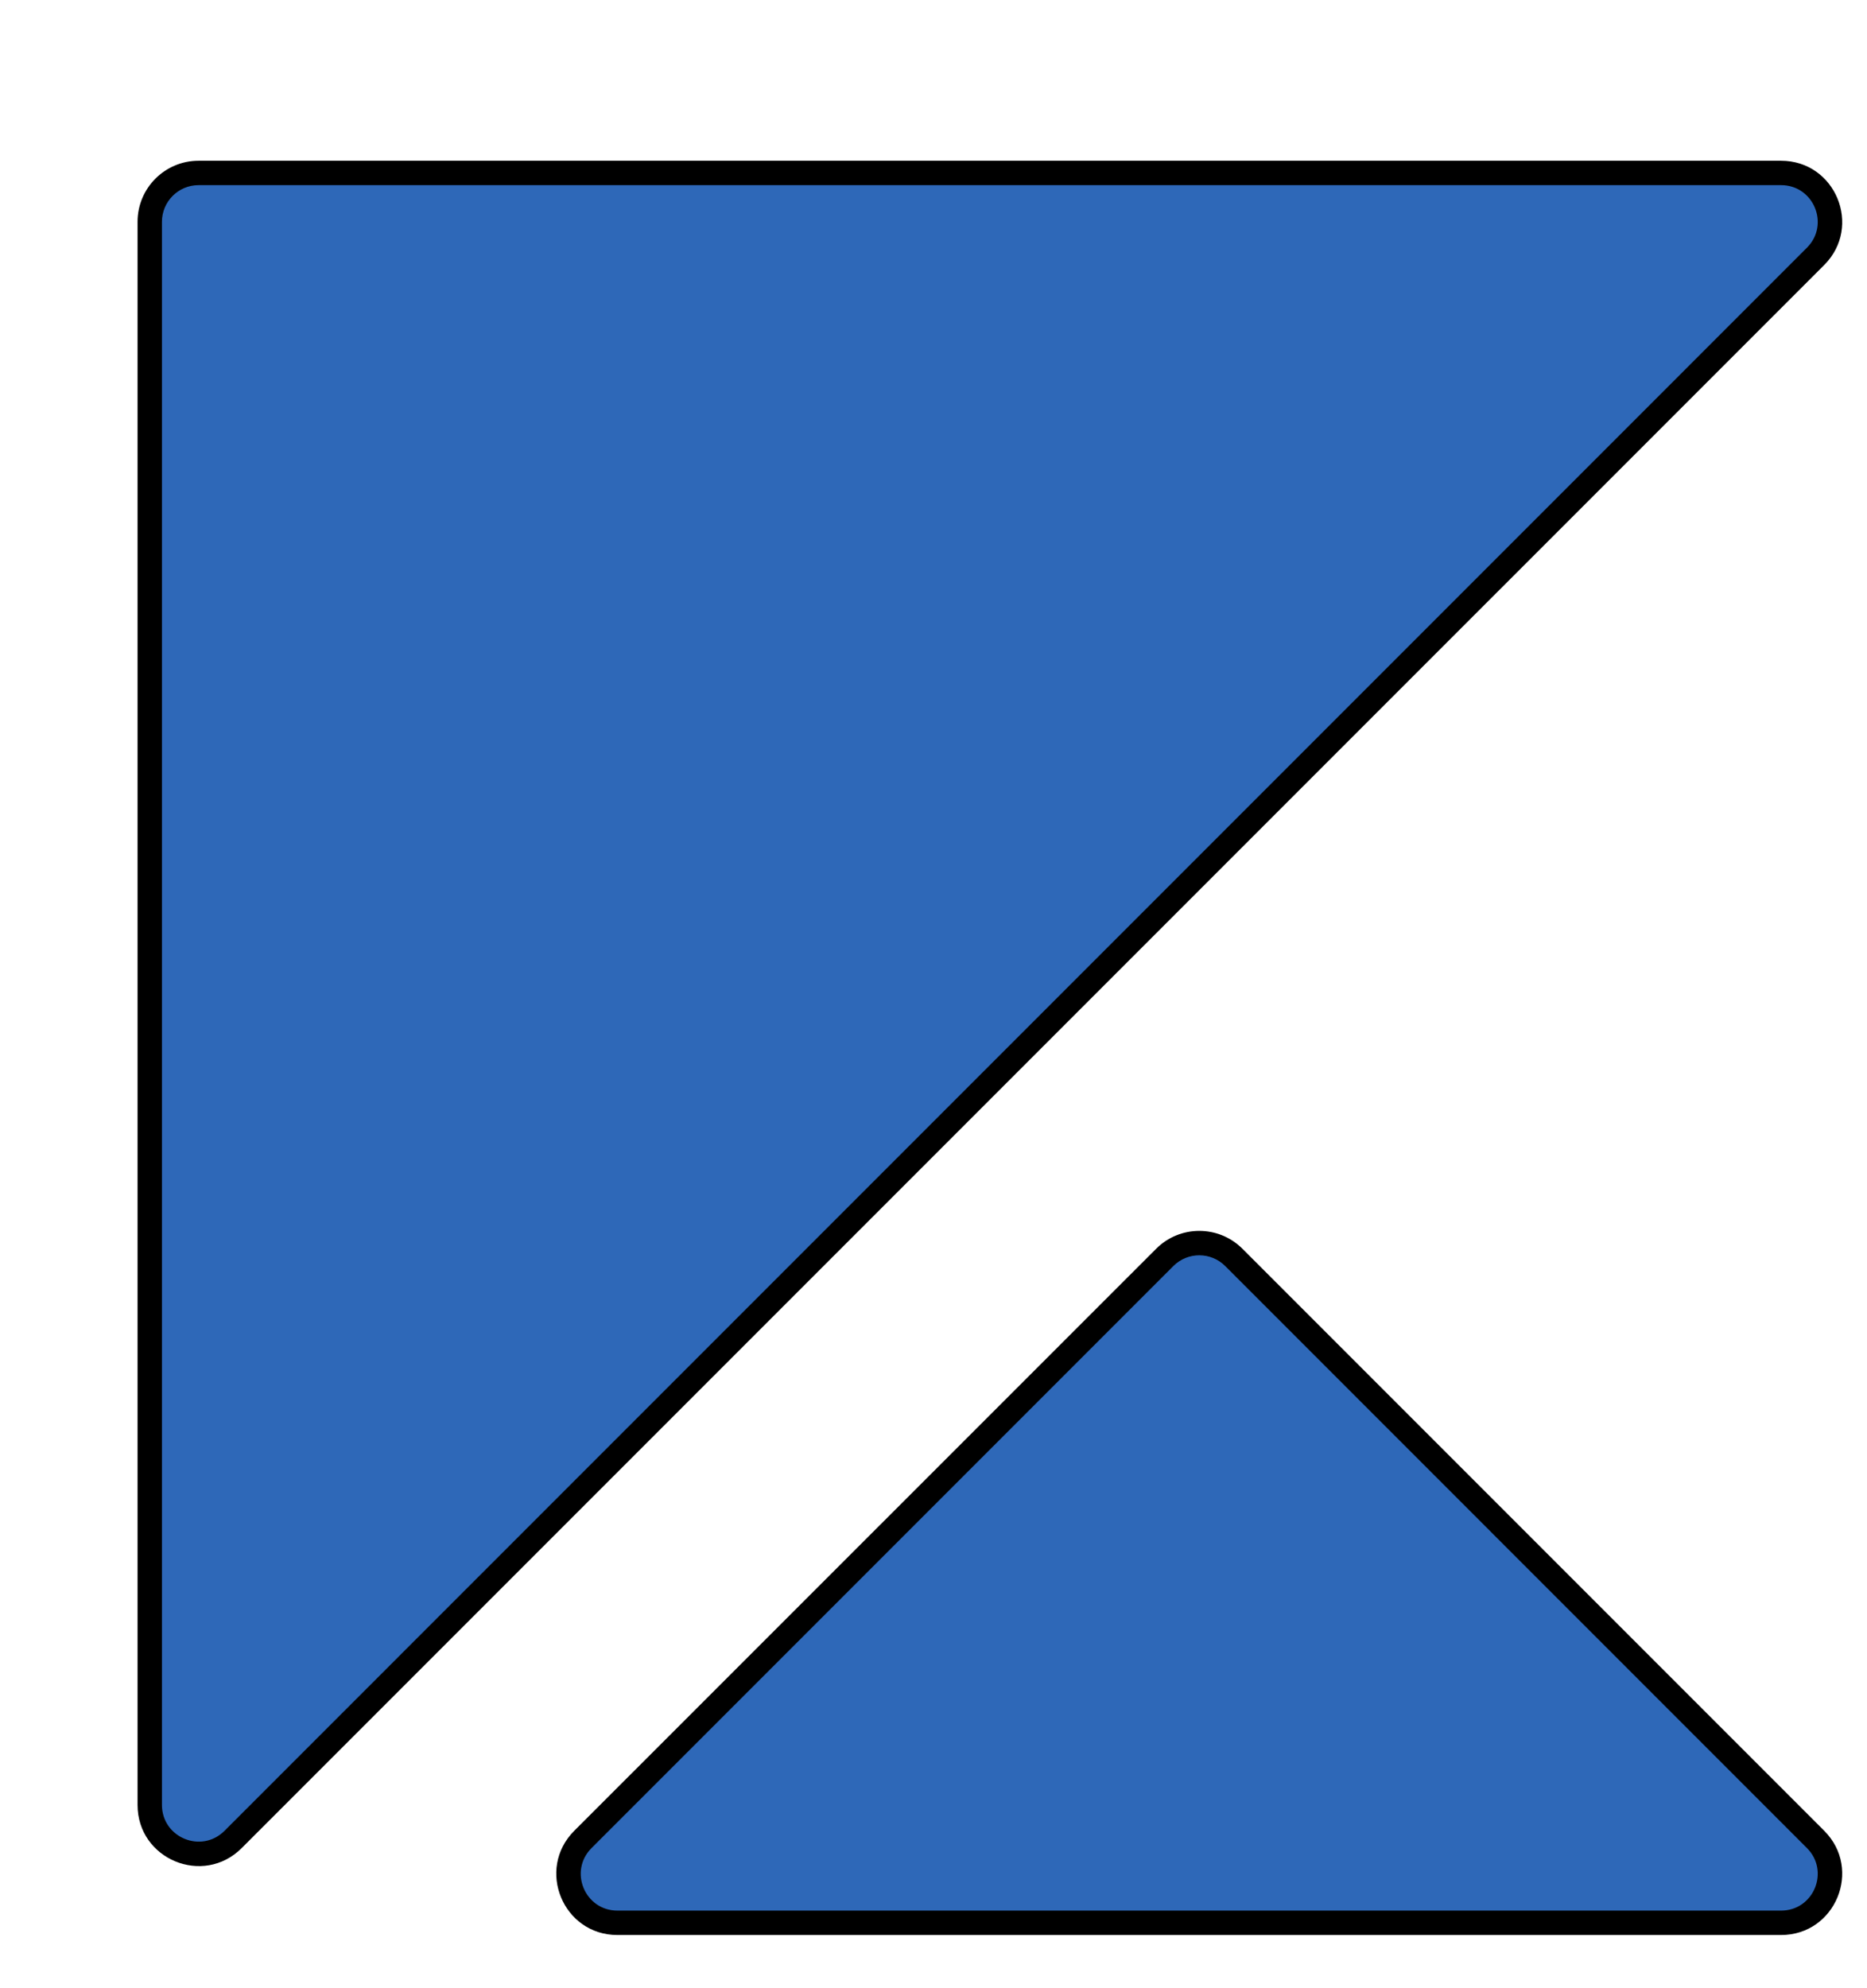 <svg width="31" height="33" viewBox="0 0 31 33" fill="none" xmlns="http://www.w3.org/2000/svg">
<g clip-path="url(#clip0_1_9)">
<g filter="url(#filter0_d_1_9)">
<path fill-rule="evenodd" clip-rule="evenodd" d="M1.271 0.845C0.823 0.845 0.461 1.208 0.461 1.655V27.932C0.461 28.654 1.334 29.016 1.844 28.505L28.12 2.228C28.631 1.718 28.269 0.845 27.547 0.845H1.271ZM18.46 18.844C18.144 18.527 17.631 18.527 17.314 18.844L7.653 28.505C7.142 29.015 7.504 29.888 8.226 29.888H27.547C28.27 29.888 28.631 29.015 28.121 28.505L18.46 18.844Z" fill="#2E68B8"/>
<path d="M0.663 27.932V1.655H0.258V27.932H0.663ZM27.977 2.085L1.701 28.362L1.987 28.648L28.264 2.372L27.977 2.085ZM1.271 1.047H27.547V0.642H1.271V1.047ZM7.796 28.648L17.457 18.987L17.171 18.701L7.509 28.361L7.796 28.648ZM27.547 29.686H8.226V30.091H27.547V29.686ZM18.317 18.987L27.977 28.648L28.264 28.361L18.604 18.701L18.317 18.987ZM27.547 30.091C28.45 30.091 28.902 29 28.264 28.361L27.977 28.648C28.36 29.031 28.089 29.686 27.547 29.686V30.091ZM17.457 18.987C17.695 18.75 18.079 18.75 18.317 18.987L18.604 18.701C18.208 18.305 17.566 18.305 17.171 18.701L17.457 18.987ZM7.509 28.361C6.871 29 7.323 30.091 8.226 30.091V29.686C7.684 29.686 7.413 29.031 7.796 28.648L7.509 28.361ZM28.264 2.372C28.902 1.733 28.45 0.642 27.547 0.642V1.047C28.089 1.047 28.36 1.702 27.977 2.085L28.264 2.372ZM0.663 1.655C0.663 1.32 0.935 1.047 1.271 1.047V0.642C0.712 0.642 0.258 1.096 0.258 1.655H0.663ZM0.258 27.932C0.258 28.834 1.349 29.287 1.987 28.648L1.701 28.362C1.318 28.745 0.663 28.474 0.663 27.932H0.258Z" fill="black"/>
</g>
</g>
<defs>
<filter id="filter0_d_1_9" x="0.258" y="0.642" width="30.331" height="31.475" filterUnits="userSpaceOnUse" color-interpolation-filters="sRGB">
<feFlood flood-opacity="0" result="BackgroundImageFix"/>
<feColorMatrix in="SourceAlpha" type="matrix" values="0 0 0 0 0 0 0 0 0 0 0 0 0 0 0 0 0 0 127 0" result="hardAlpha"/>
<feOffset dx="2.026" dy="2.026"/>
<feComposite in2="hardAlpha" operator="out"/>
<feColorMatrix type="matrix" values="0 0 0 0 0 0 0 0 0 0.475 0 0 0 0 0.937 0 0 0 0.13 0"/>
<feBlend mode="normal" in2="BackgroundImageFix" result="effect1_dropShadow_1_9"/>
<feBlend mode="normal" in="SourceGraphic" in2="effect1_dropShadow_1_9" result="shape"/>
</filter>
<clipPath id="clip0_1_9">
<rect width="30.529" height="31.61" fill="white" transform="translate(0.19 0.57)"/>
</clipPath>
</defs>
</svg>
